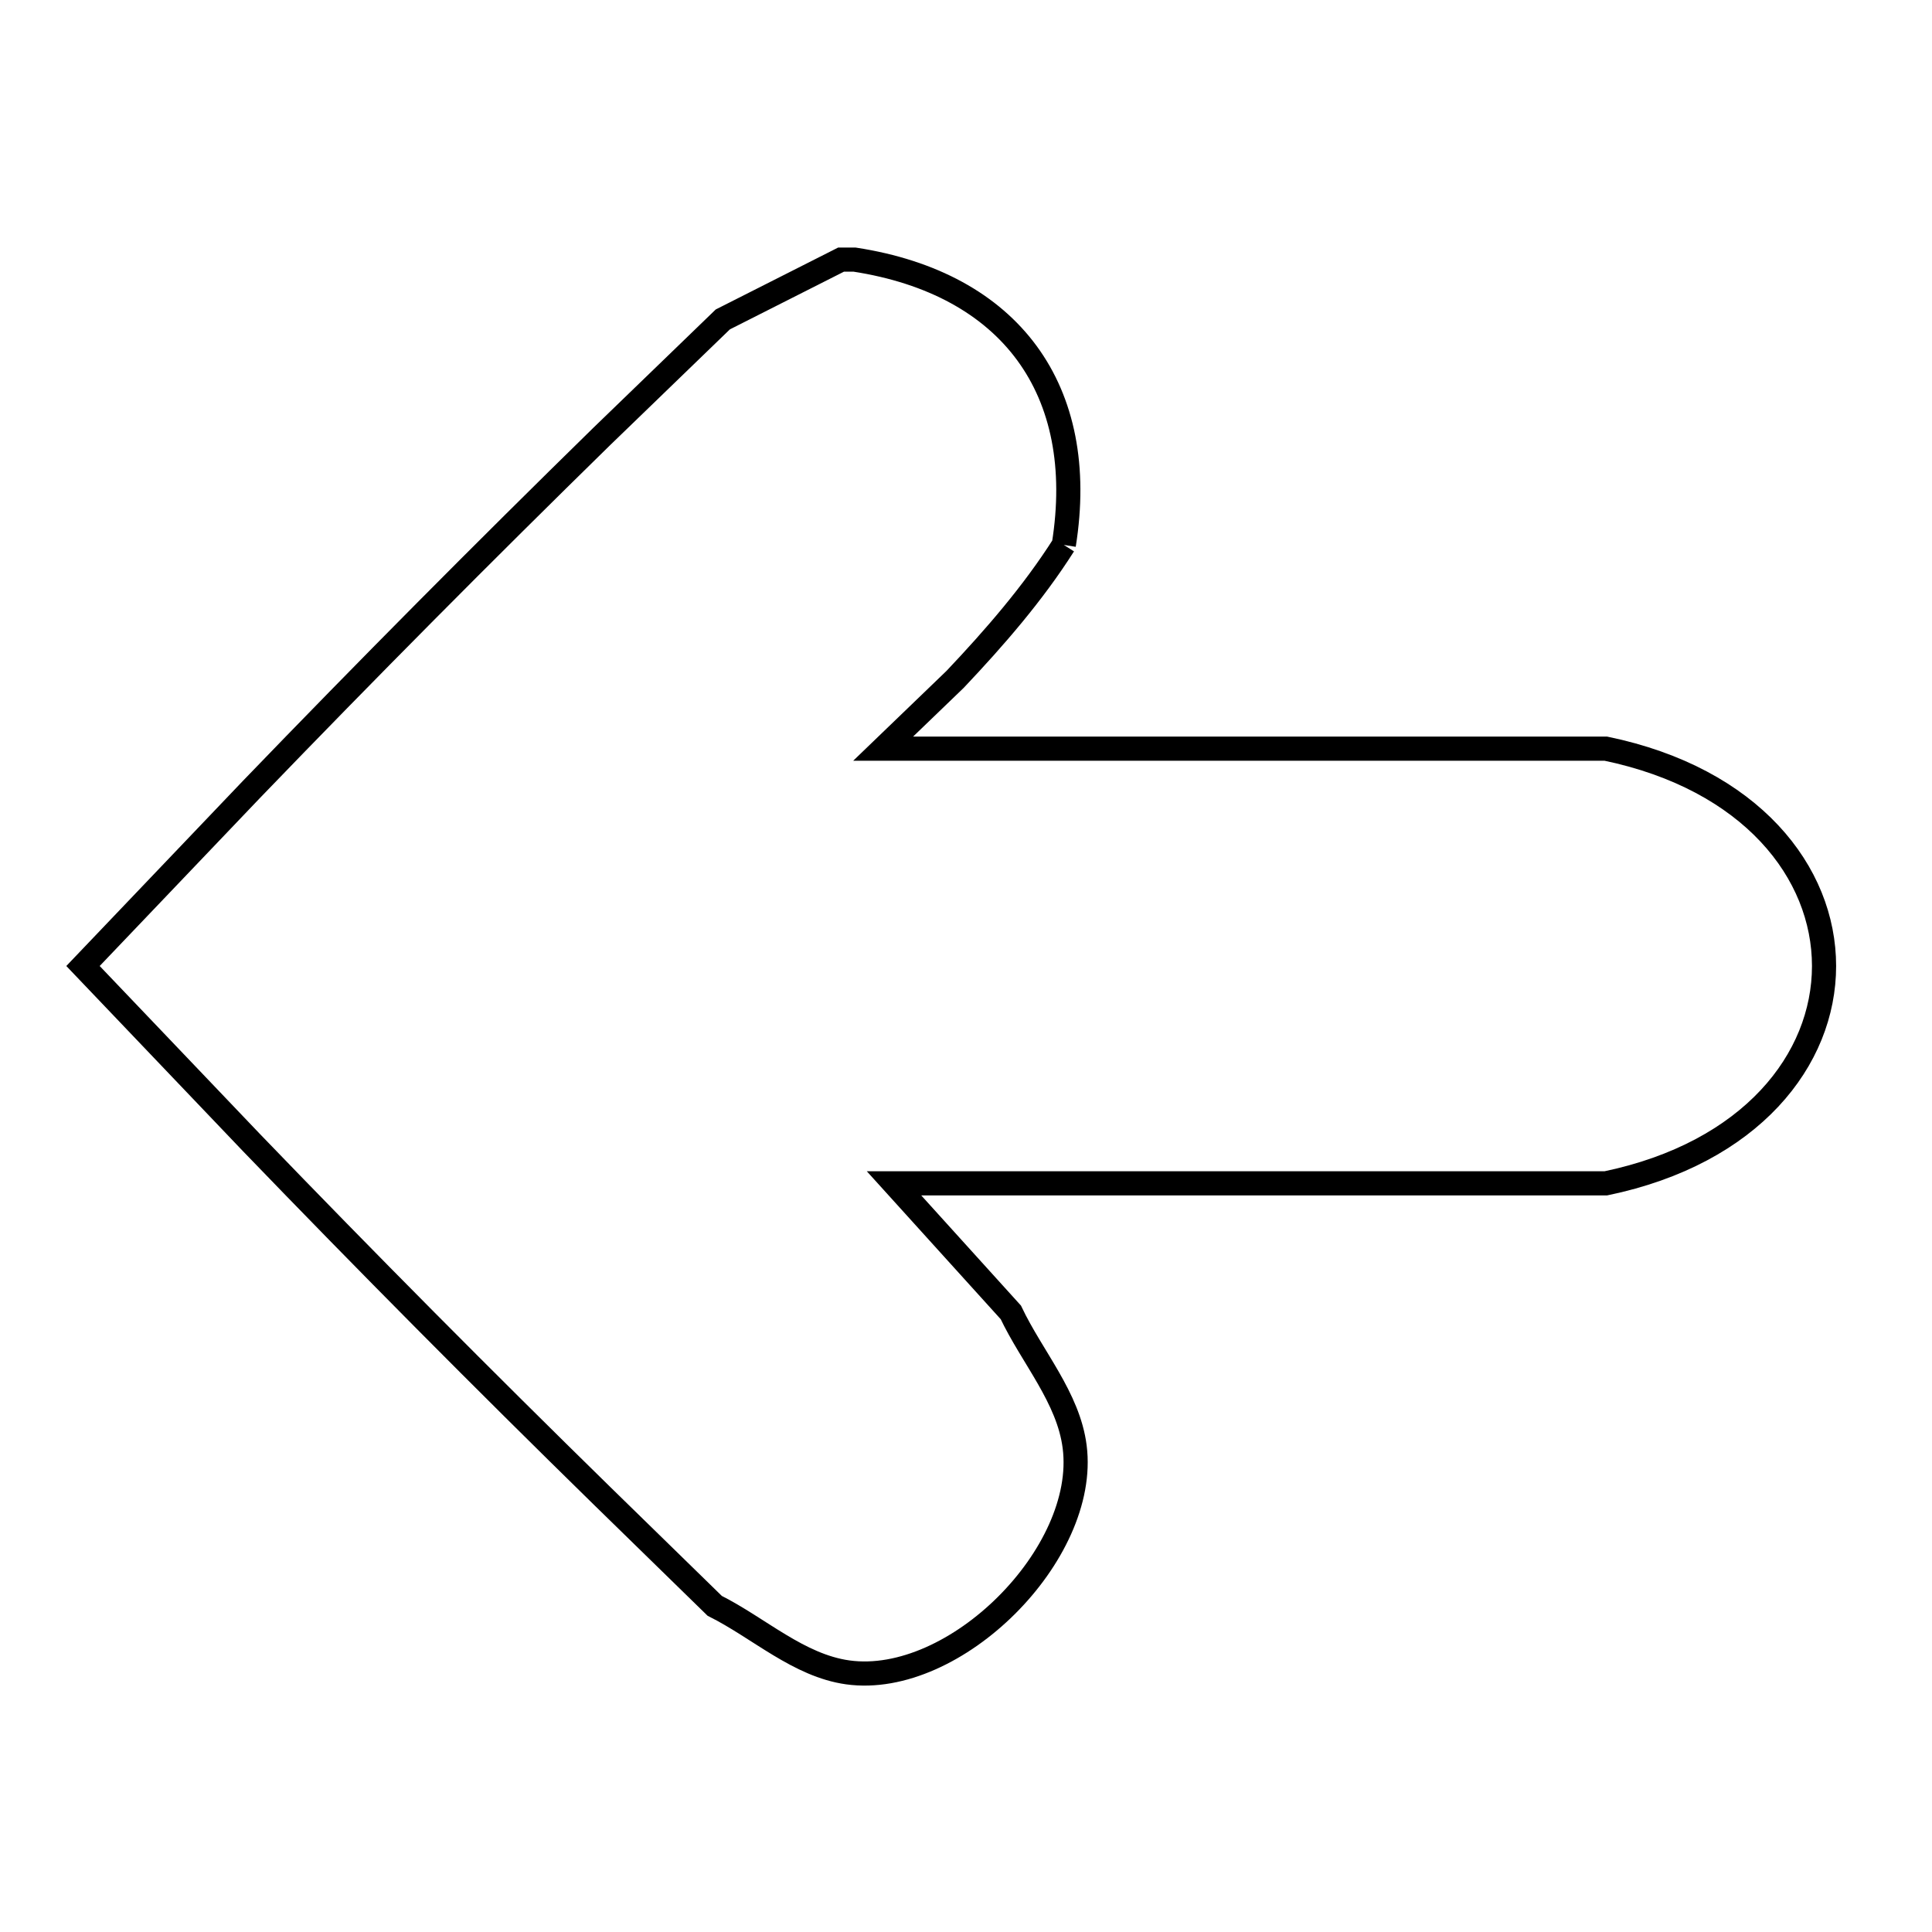 <svg xmlns="http://www.w3.org/2000/svg" viewBox="0.0 0.0 24.0 24.0" height="200px" width="200px"><path fill="none" stroke="black" stroke-width=".3" stroke-opacity="1.0"  filling="0" d="M13.215 6.769 L13.215 6.769 C12.831 7.373 12.357 7.919 11.865 8.439 L10.971 9.3 L15.459 9.3 L19.948 9.3 C21.755 9.675 22.659 10.838 22.659 12 C22.659 13.162 21.755 14.324 19.948 14.7 L15.527 14.7 L11.106 14.7 L12.557 16.303 C12.821 16.86 13.273 17.362 13.35 17.974 C13.519 19.302 11.864 20.959 10.532 20.775 C9.921 20.69 9.429 20.224 8.878 19.948 L7.478 18.581 C6.005 17.139 4.554 15.678 3.124 14.194 L1.031 12.0 L3.124 9.806 C4.554 8.322 6.005 6.861 7.478 5.419 L8.979 3.968 C9.469 3.72 9.958 3.473 10.448 3.225 L10.616 3.225 C12.551 3.523 13.523 4.843 13.215 6.769 L13.215 6.769"></path></svg>